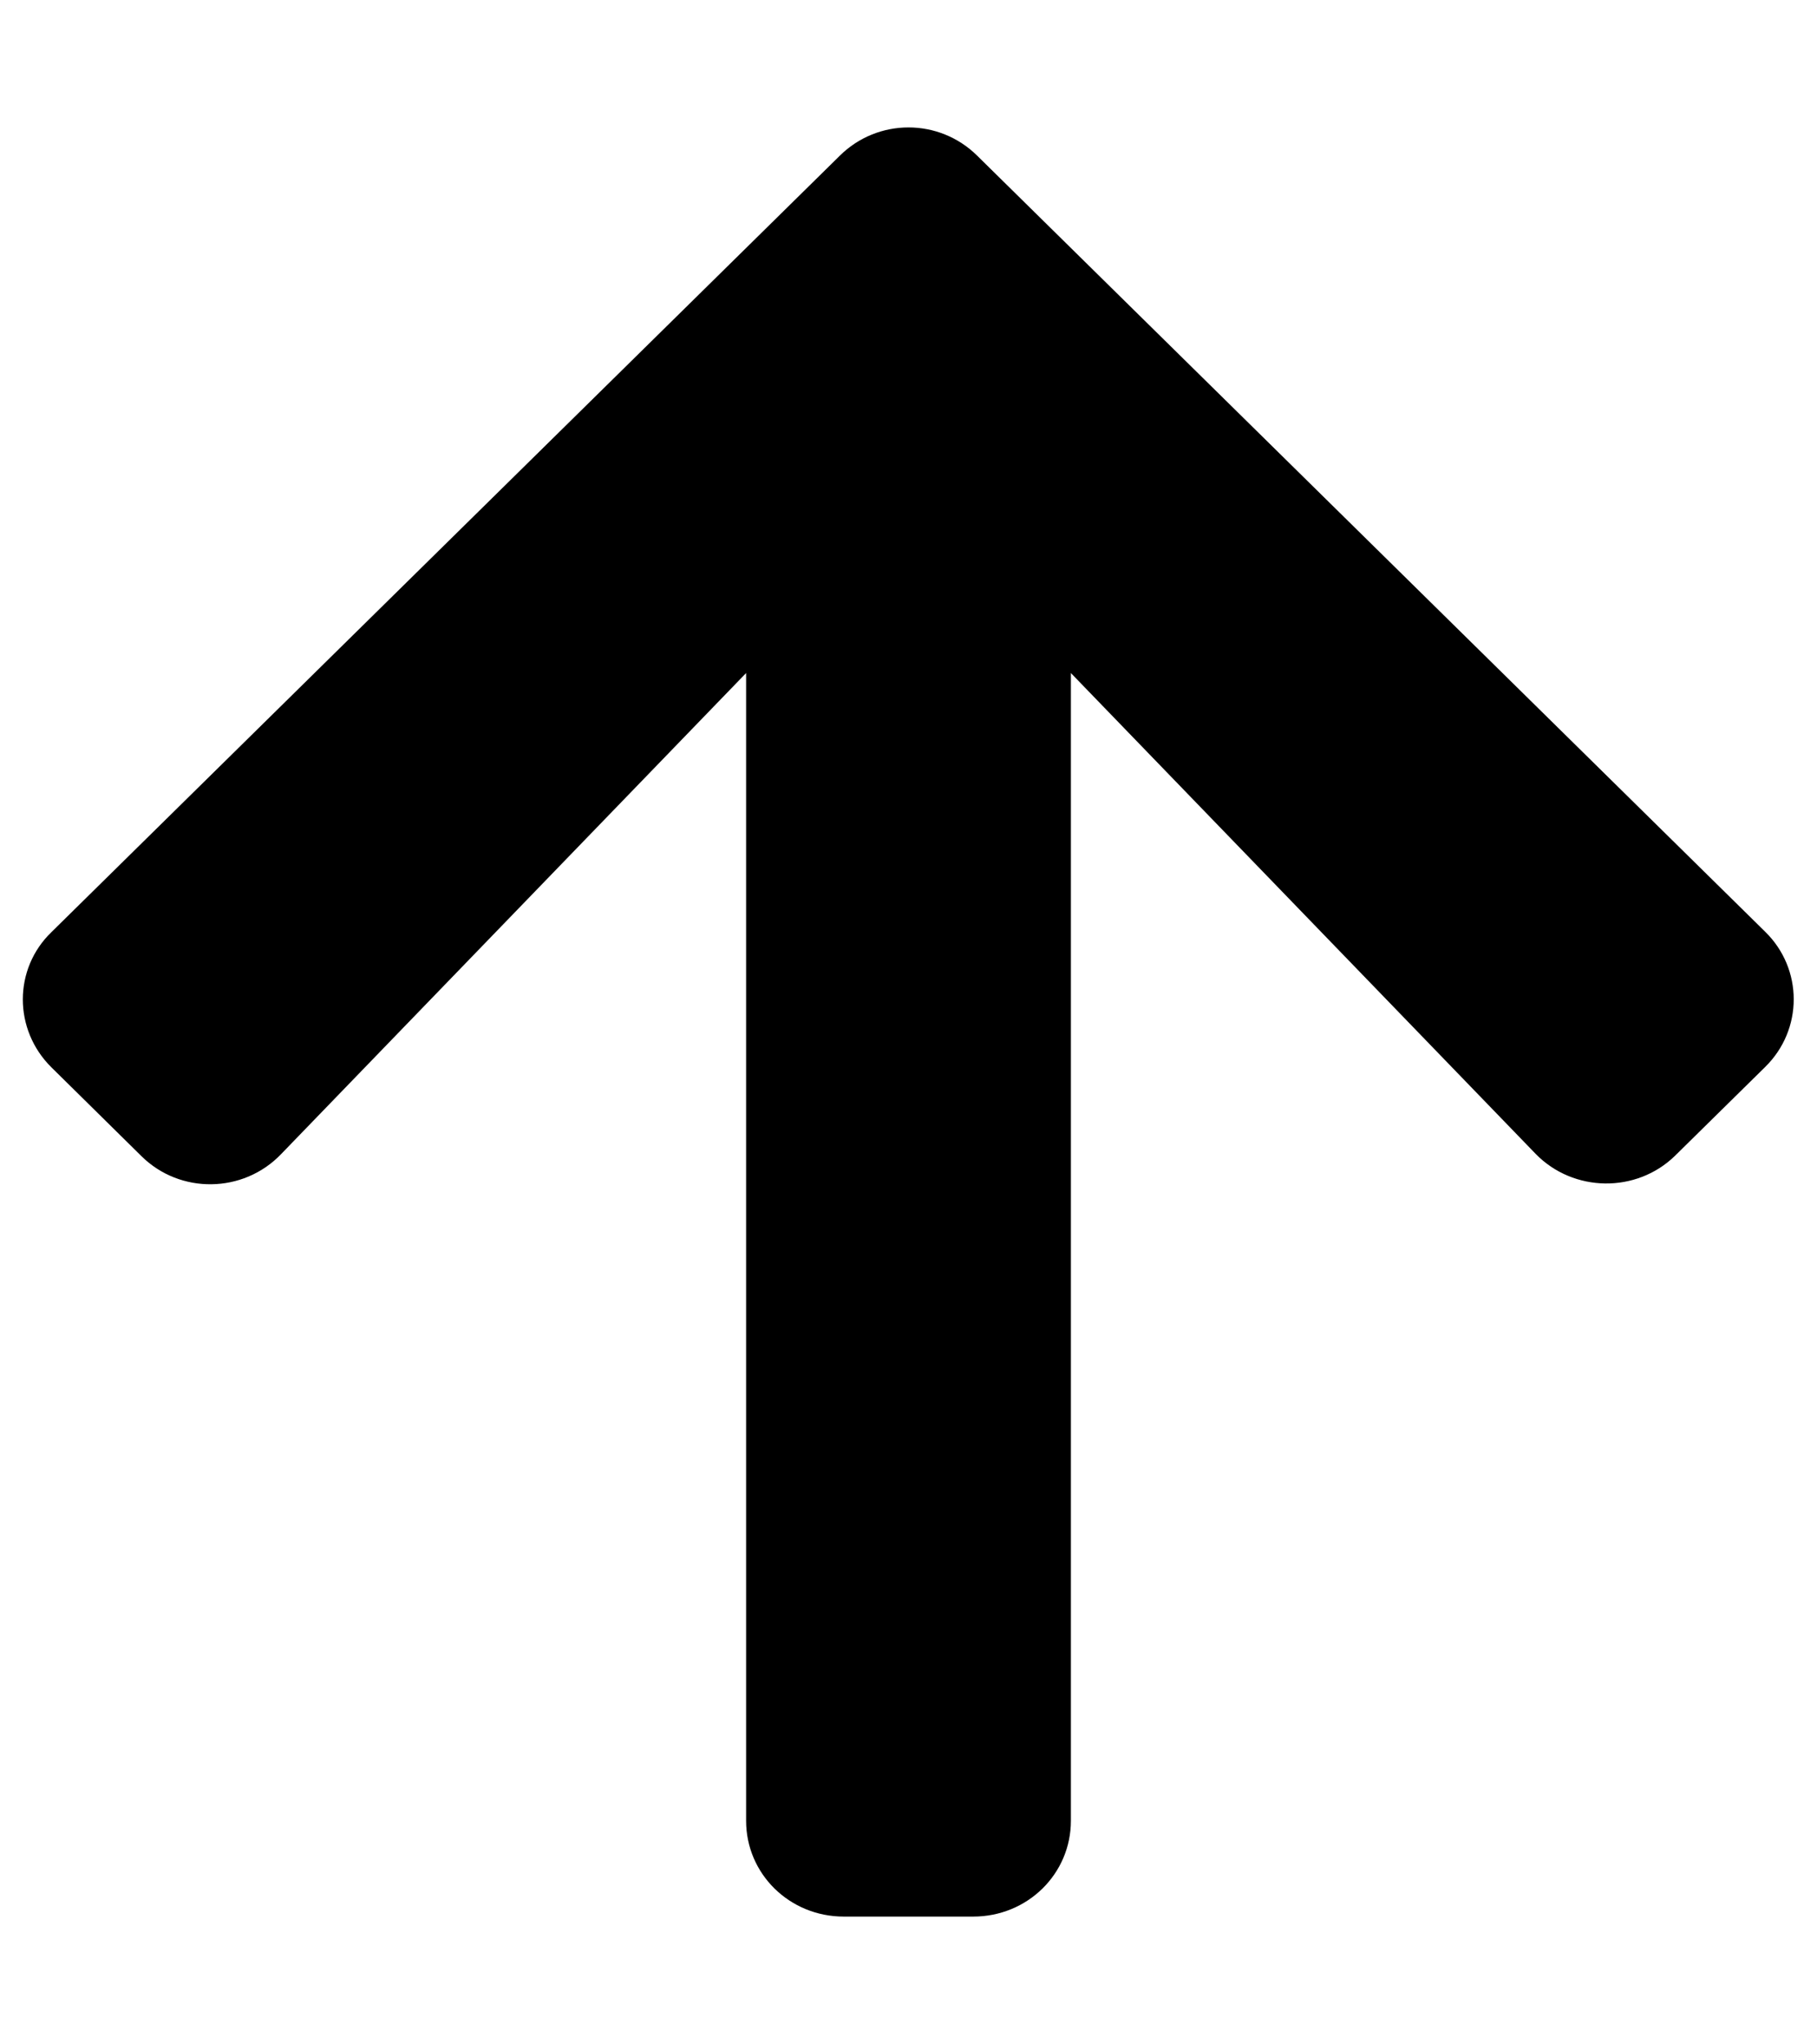 <svg xmlns="http://www.w3.org/2000/svg" xmlns:xlink="http://www.w3.org/1999/xlink" width="16px" height="18px" viewBox="0 0 16 18" version="1.1">
<g id="surface1">
<path fill="fff" d="M 1.246 10.18 L 0.453 9.398 C 0.117 9.066 0.117 8.531 0.453 8.207 L 7.395 1.371 C 7.73 1.039 8.27 1.039 8.605 1.371 L 15.543 8.203 C 15.879 8.531 15.879 9.066 15.543 9.395 L 14.75 10.176 C 14.41 10.508 13.855 10.5 13.523 10.16 L 9.43 5.926 L 9.43 16.031 C 9.43 16.5 9.047 16.875 8.57 16.875 L 7.43 16.875 C 6.953 16.875 6.57 16.5 6.57 16.031 L 6.57 5.926 L 2.473 10.164 C 2.141 10.508 1.586 10.516 1.246 10.18 Z M 1.246 10.18 "/>
</g>
</svg>
